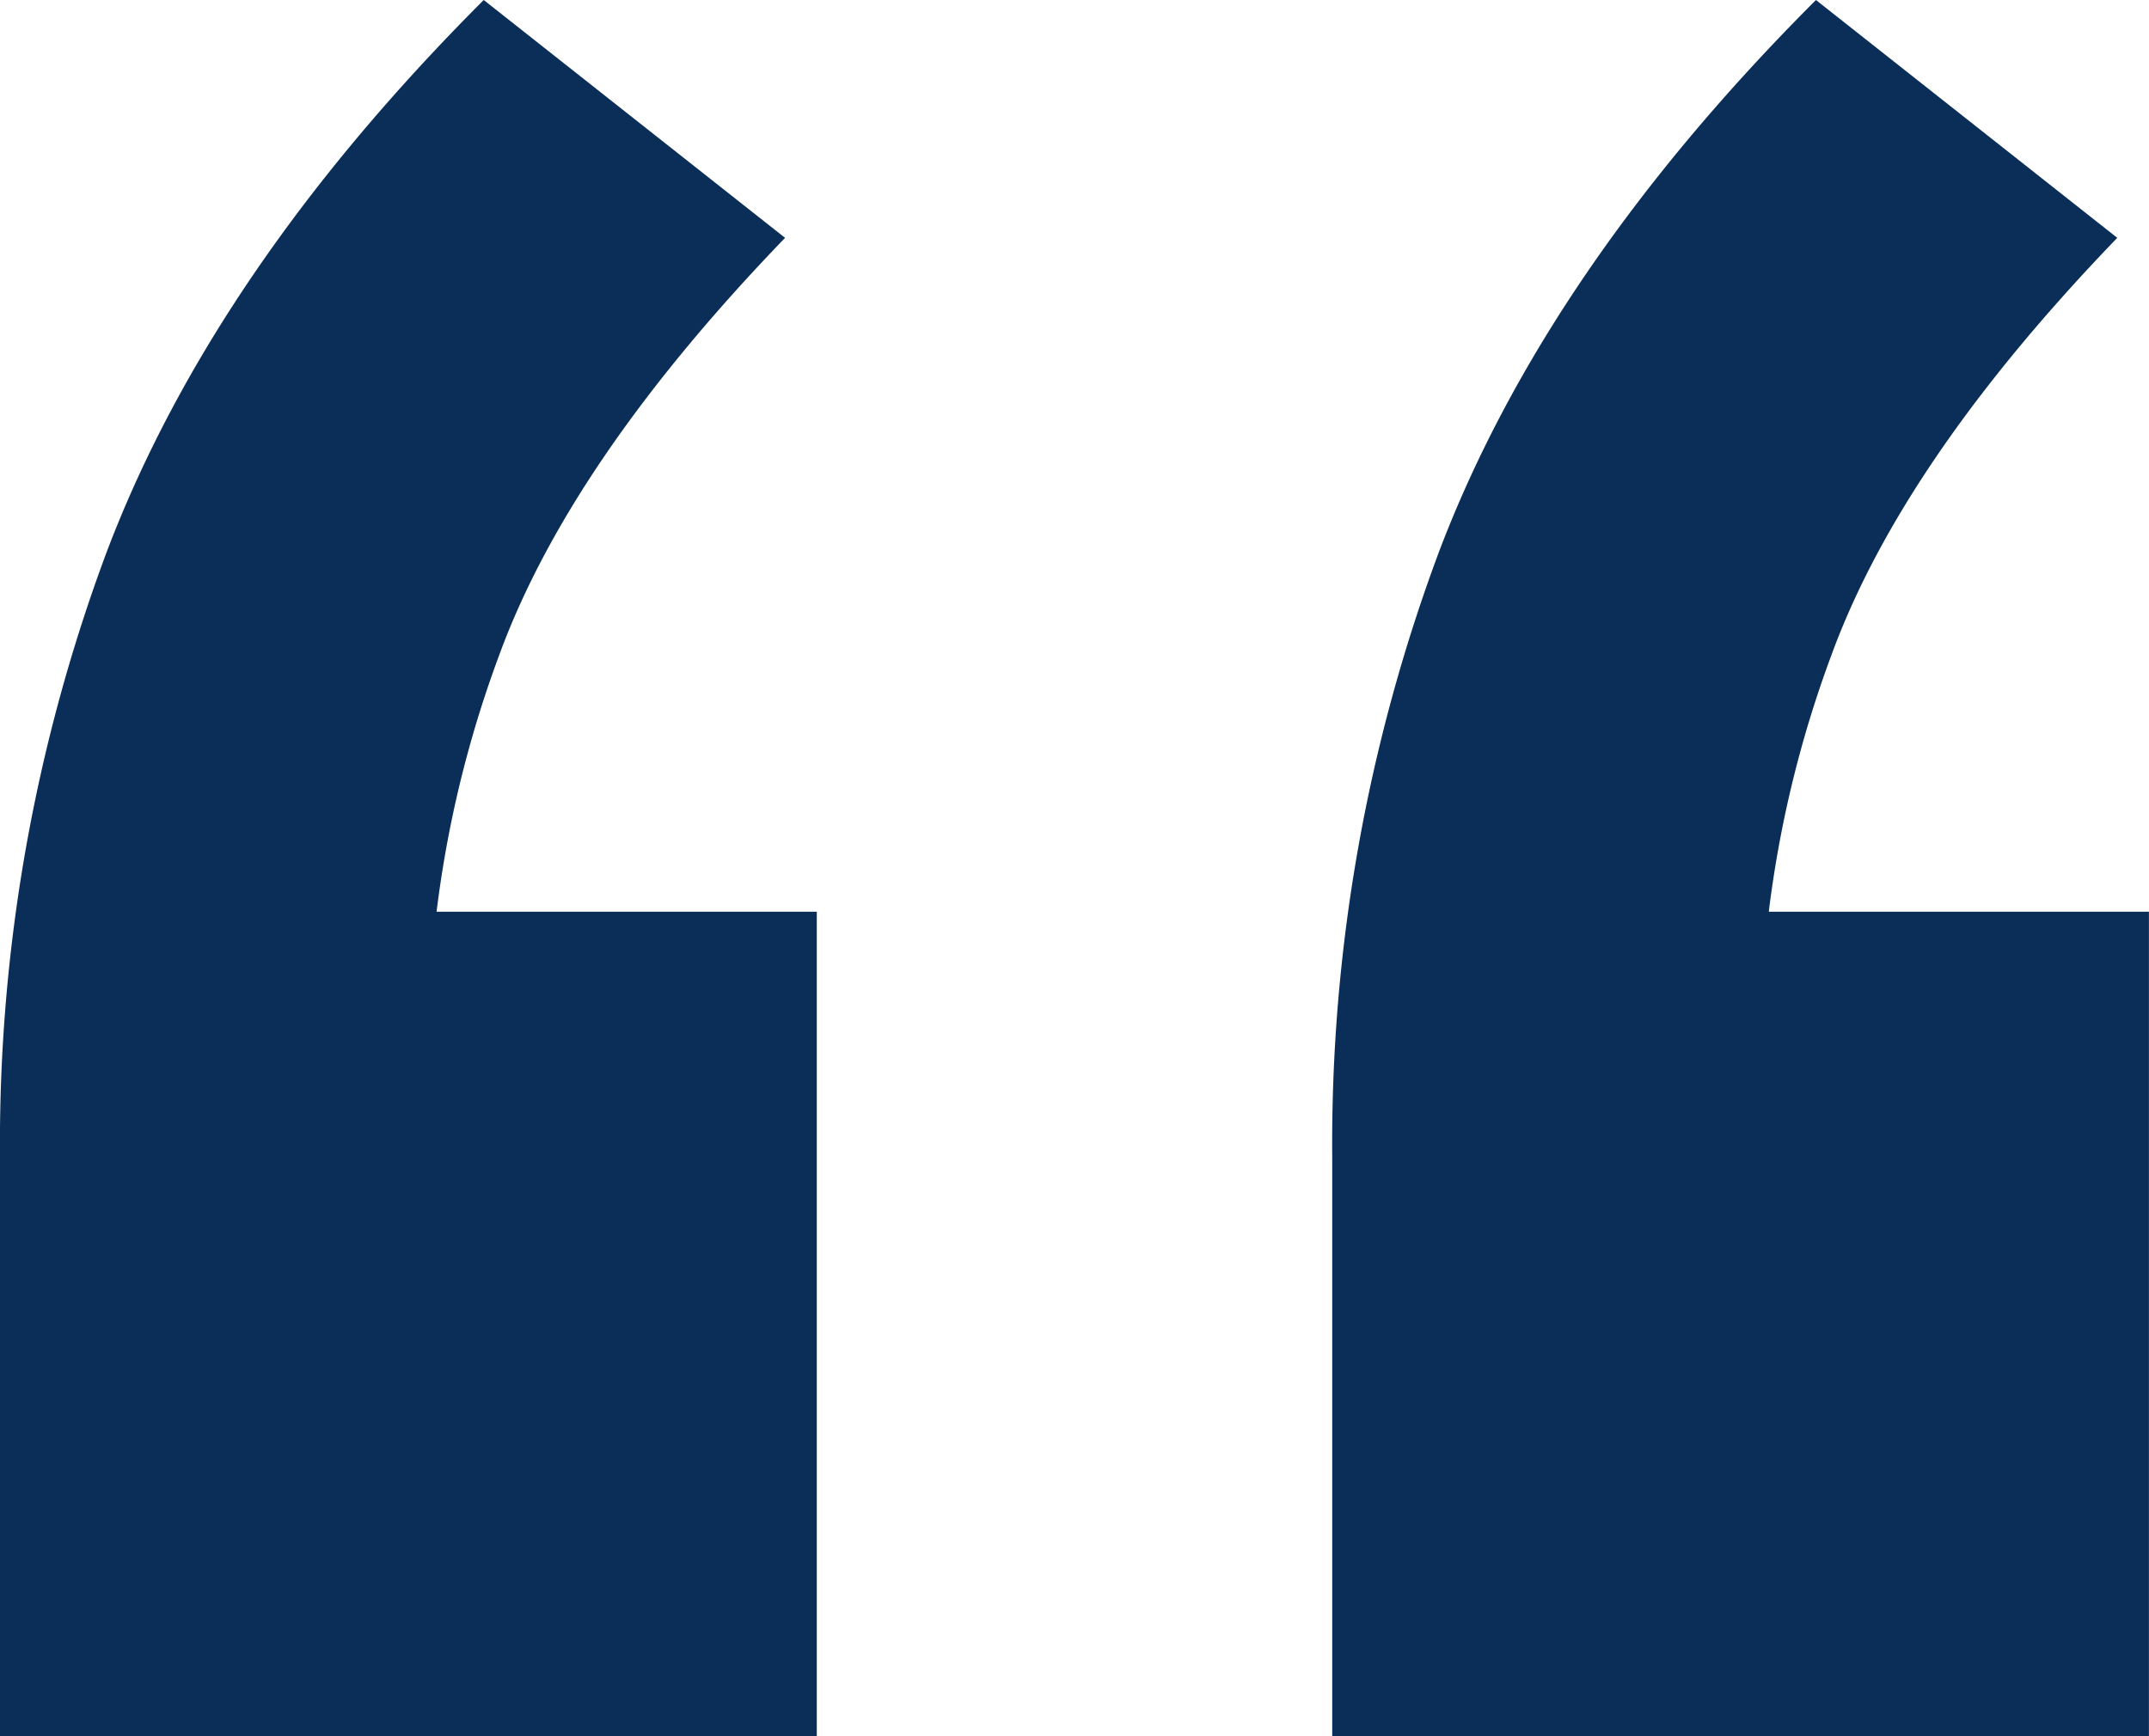 <svg xmlns="http://www.w3.org/2000/svg" width="114.3" height="92.367" viewBox="0 0 114.3 92.367"><path d="M14.21-61.03,30.238-48.377Q18.85-36.567,15.054-26.234a60.145,60.145,0,0,0-3.8,20.878L1.136-12.527H31.925V31.337H-11.518V.548A90.019,90.019,0,0,1-5.824-31.717Q-.13-46.69,14.21-61.03Zm70.857,0,16.027,12.653Q89.707-36.567,85.911-26.234a60.145,60.145,0,0,0-3.8,20.878l-10.122-7.17h30.789V31.337H59.34V.548a90.019,90.019,0,0,1,5.694-32.265Q70.728-46.69,85.068-61.03Z" transform="translate(11.518 61.03)" fill="#0a2e58"/></svg>